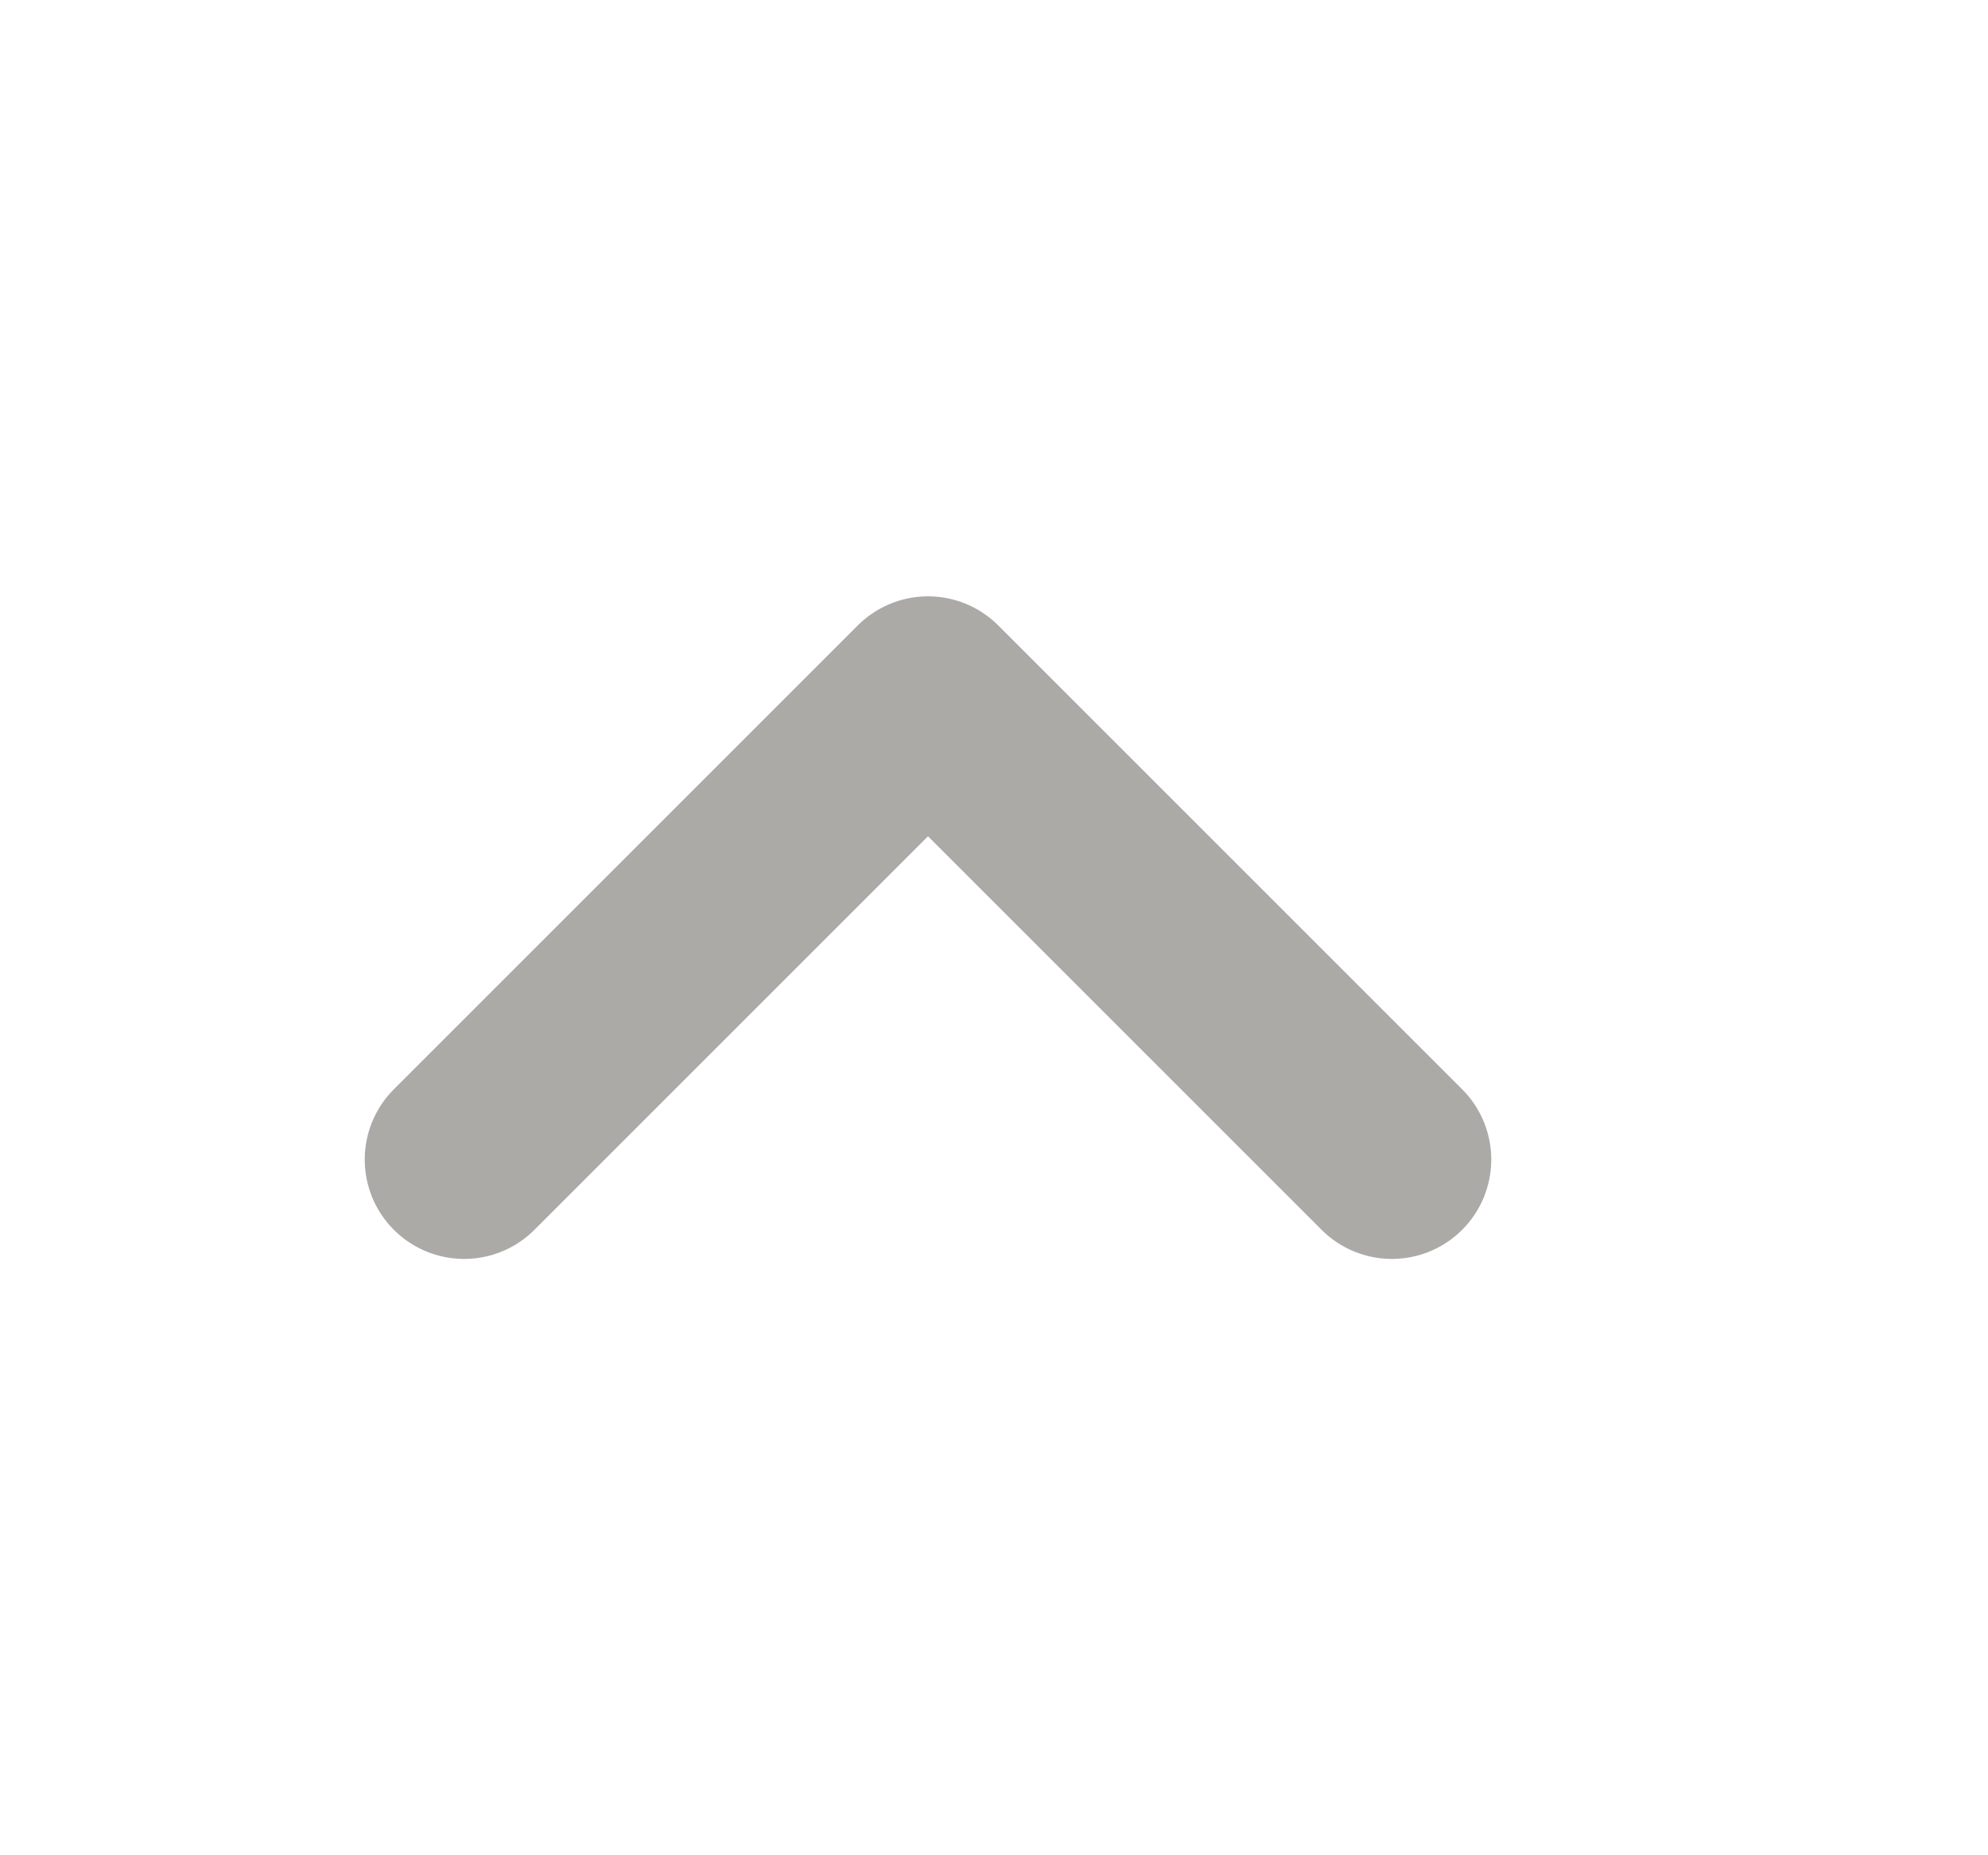 <svg width="15" height="14" viewBox="0 0 15 14" fill="none" xmlns="http://www.w3.org/2000/svg">
<g id="fi:chevron-right" opacity="0.7">
<path id="Vector" d="M10.502 8.75L7.002 5.25L3.502 8.75" stroke="#888682" stroke-width="1.5" stroke-linecap="round" stroke-linejoin="round"/>
</g>
</svg>

